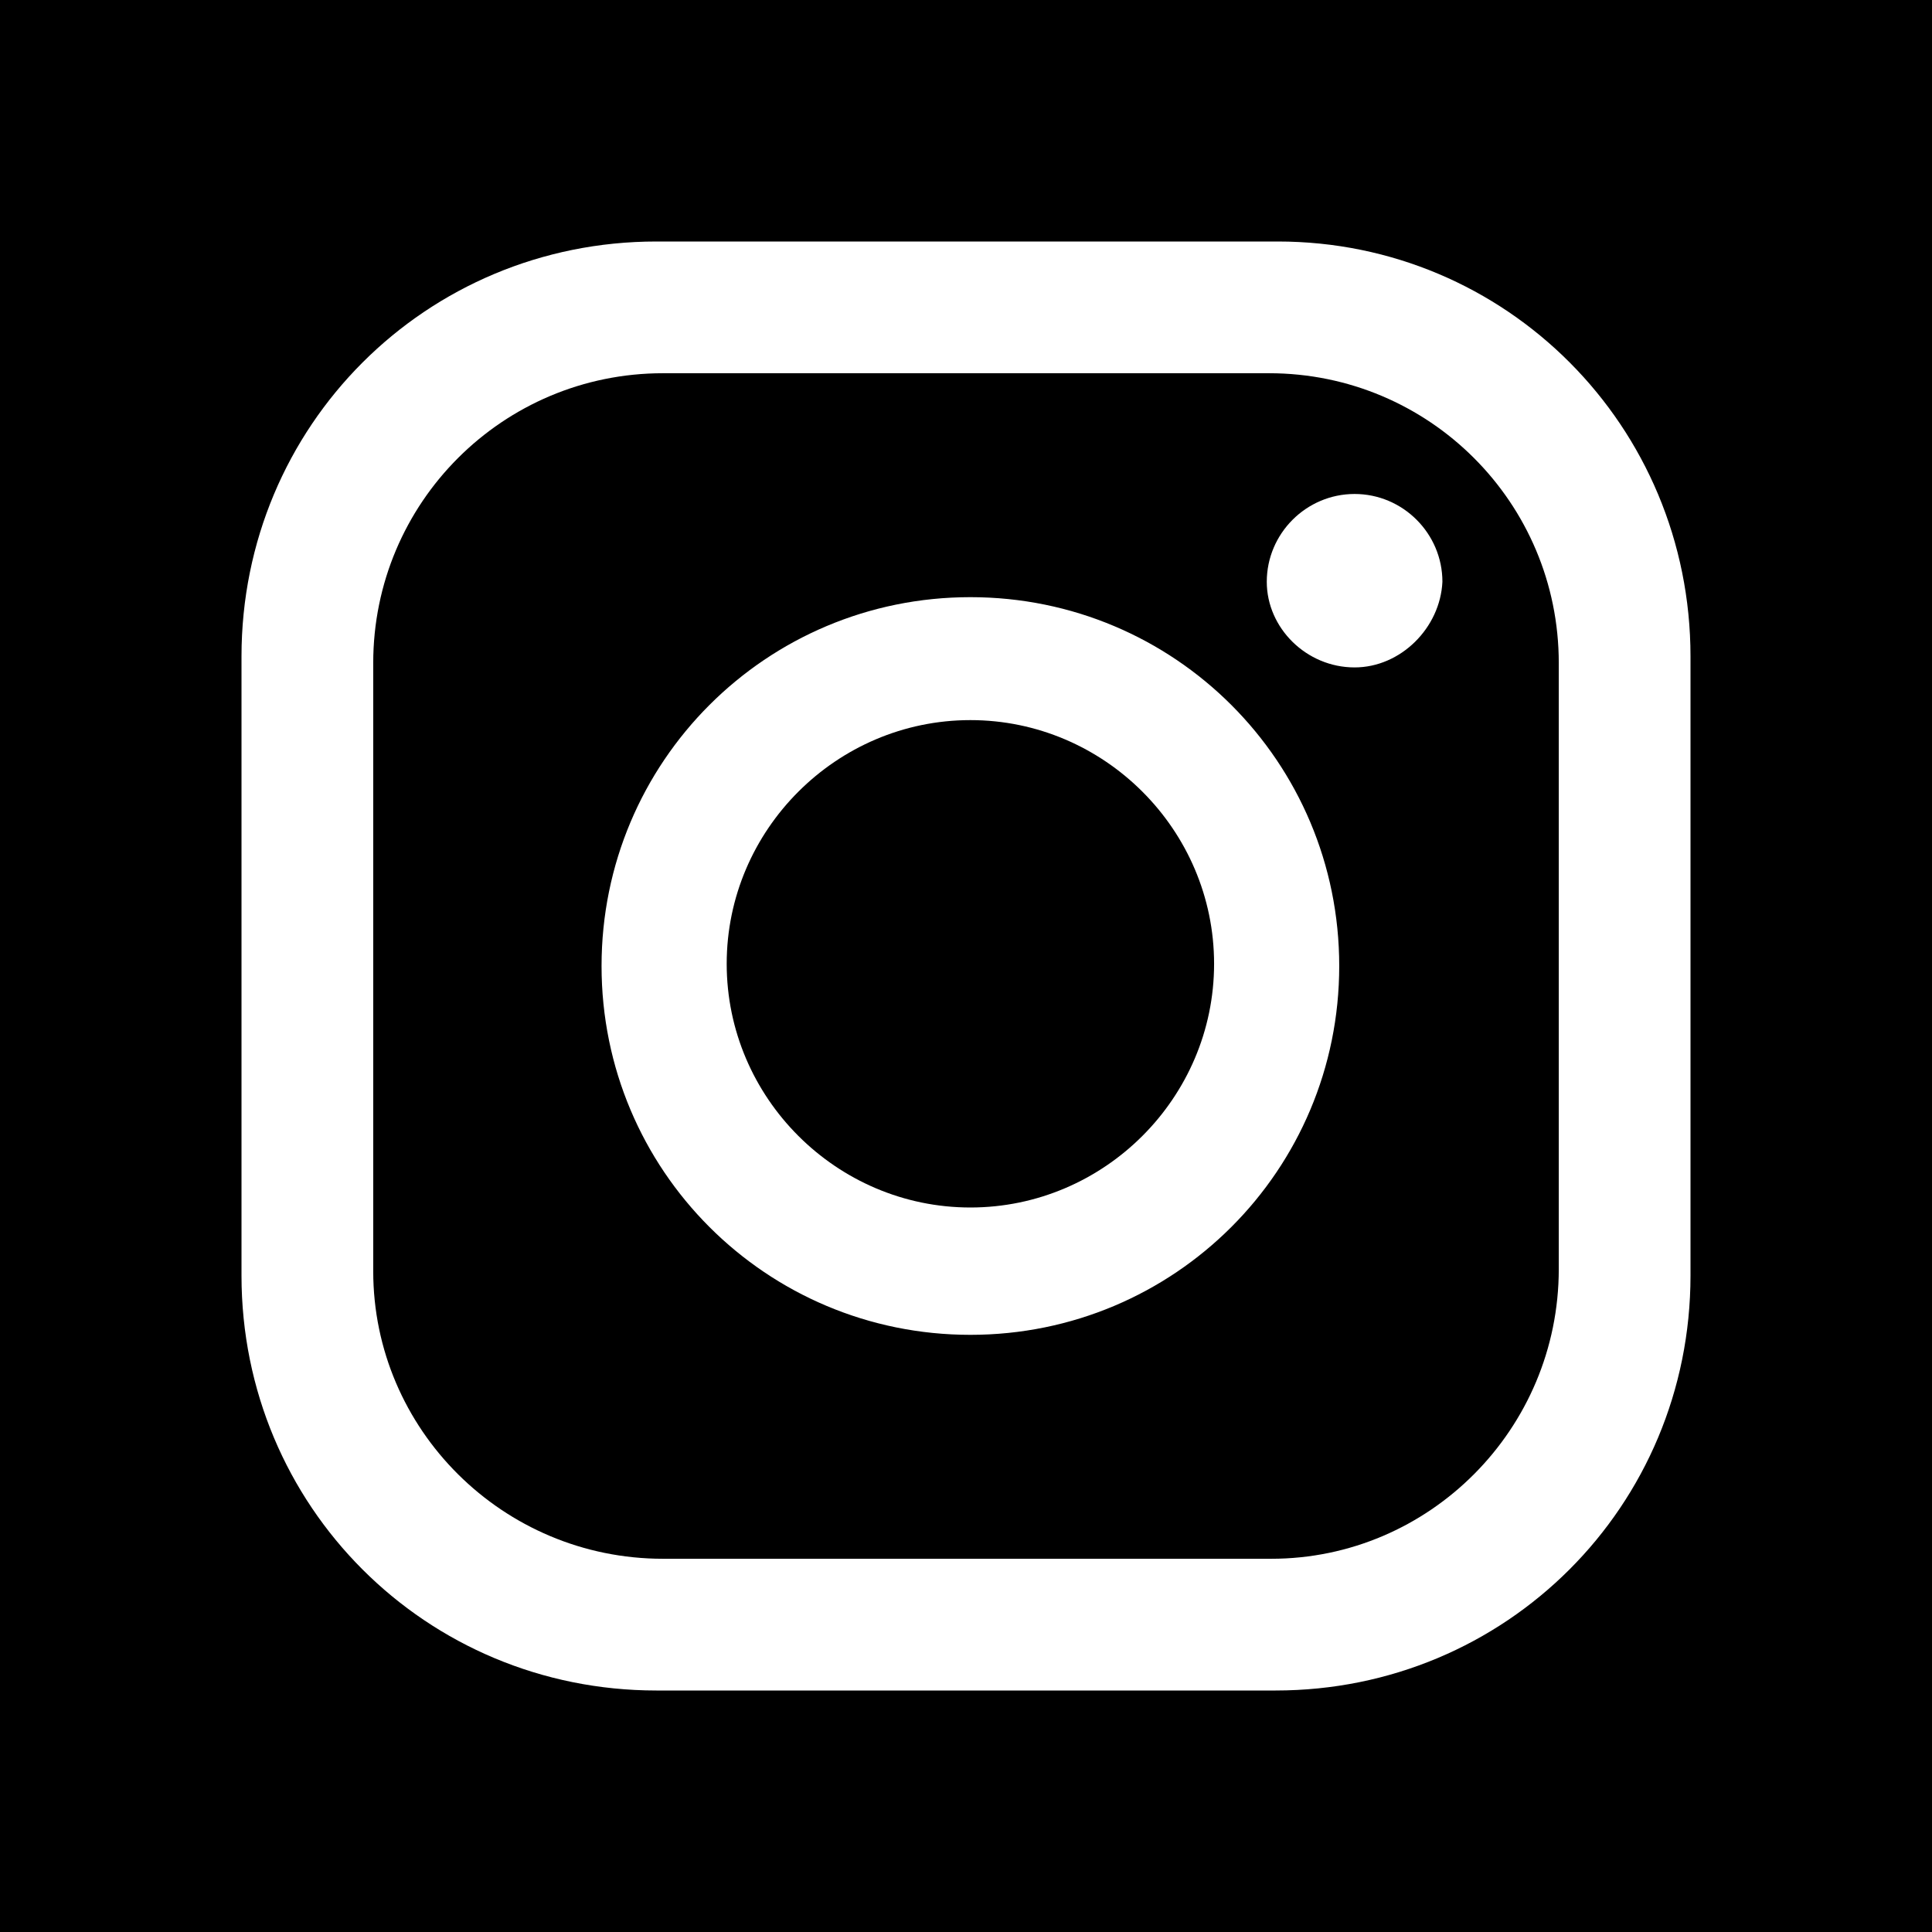 <?xml version="1.0" encoding="utf-8"?>
<!-- Generator: Adobe Illustrator 19.2.0, SVG Export Plug-In . SVG Version: 6.00 Build 0)  -->
<svg version="1.1" xmlns="http://www.w3.org/2000/svg" xmlns:xlink="http://www.w3.org/1999/xlink" x="0px" y="0px" width="88px"
	 height="88px" viewBox="0 0 88 88" enable-background="new 0 0 88 88" xml:space="preserve">
<g id="Ebene_5">
</g>
<g id="Ebene_4">
	<g>
		<path d="M44.2,32.8c-6.1,0-11.1,5-11.1,11.1s5,11.1,11.1,11.1c6.1,0,11.1-5,11.1-11.1S50.3,32.8,44.2,32.8z"/>
		<path d="M57.8,17H30.2C22.9,17,17,22.9,17,30.2v27.7C17,65.1,22.9,71,30.2,71h27.7C65.1,71,71,65.1,71,57.8V30.2
			C71,22.9,65.1,17,57.8,17z M44.2,60.8c-9.3,0-16.8-7.5-16.8-16.8s7.5-16.8,16.8-16.8c9.3,0,16.8,7.5,16.8,16.8
			S53.5,60.8,44.2,60.8z M61.7,30.4c-2.2,0-4-1.8-4-3.9c0-2.2,1.8-4,4-4s4,1.8,4,4C65.6,28.6,63.8,30.4,61.7,30.4z"/>
		<path d="M0,0v88h88V0H0z M77,58.1C77,68.6,68.6,77,58.1,77H29.9C19.4,77,11,68.6,11,58.1V29.9C11,19.4,19.4,11,29.9,11h28.3
			C68.6,11,77,19.4,77,29.9V58.1z"/>
	</g>
</g>
</svg>
